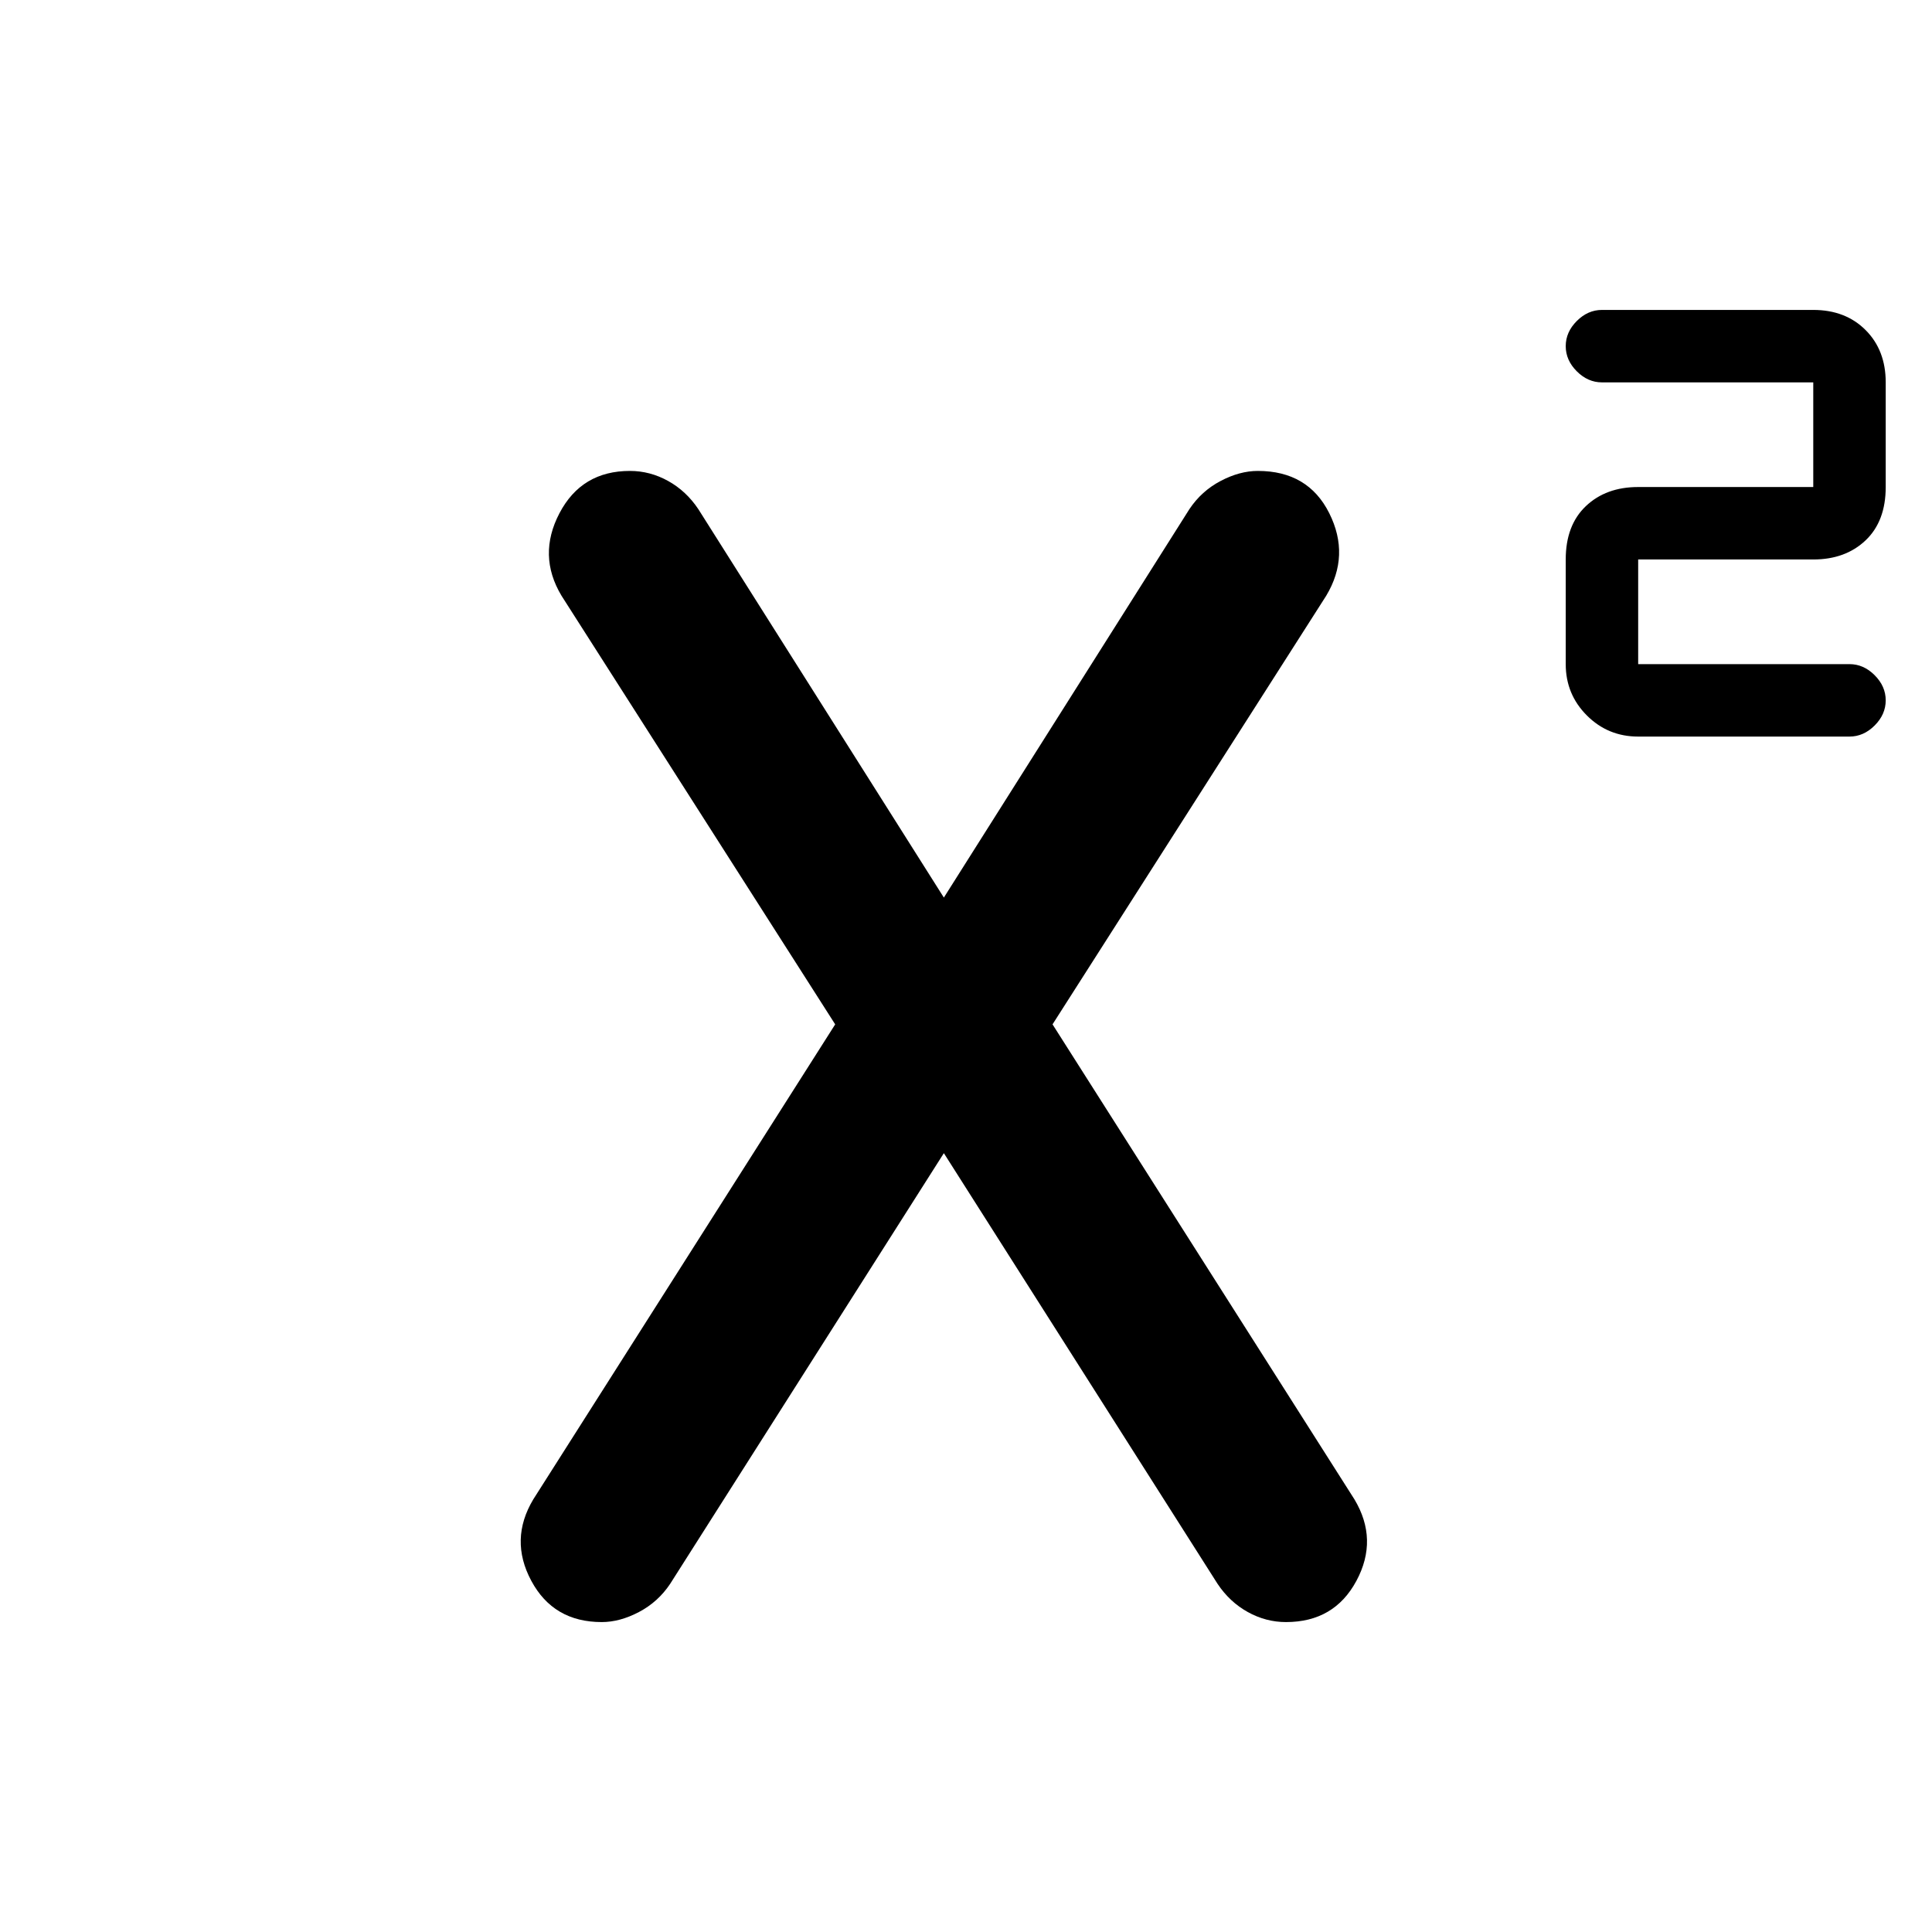 <svg xmlns="http://www.w3.org/2000/svg" height="48" width="48"><path d="M40.7 18.3q-.75 0-1.275-.525-.525-.525-.525-1.275v-2.6q0-.85.5-1.325t1.3-.475h4.35V9.5H39.8q-.35 0-.625-.275T38.9 8.6q0-.35.275-.625T39.8 7.7h5.25q.8 0 1.3.5t.5 1.3v2.6q0 .85-.5 1.325t-1.3.475H40.7v2.6h5.25q.35 0 .625.275t.275.625q0 .35-.275.625t-.625.275Zm-25.75 22q-1.2 0-1.75-1.025t.05-2.025l7.5-11.8-6.8-10.65q-.6-1-.05-2.05.55-1.05 1.75-1.05.5 0 .95.25.45.25.75.7l6.1 9.65 6.1-9.65q.3-.45.775-.7.475-.25.925-.25 1.25 0 1.775 1.05.525 1.05-.075 2.05l-6.8 10.65 7.5 11.8q.6 1 .05 2.025-.55 1.025-1.75 1.025-.5 0-.95-.25-.45-.25-.75-.7l-6.8-10.7-6.8 10.7q-.3.45-.775.7-.475.25-.925.25Z"/></svg>